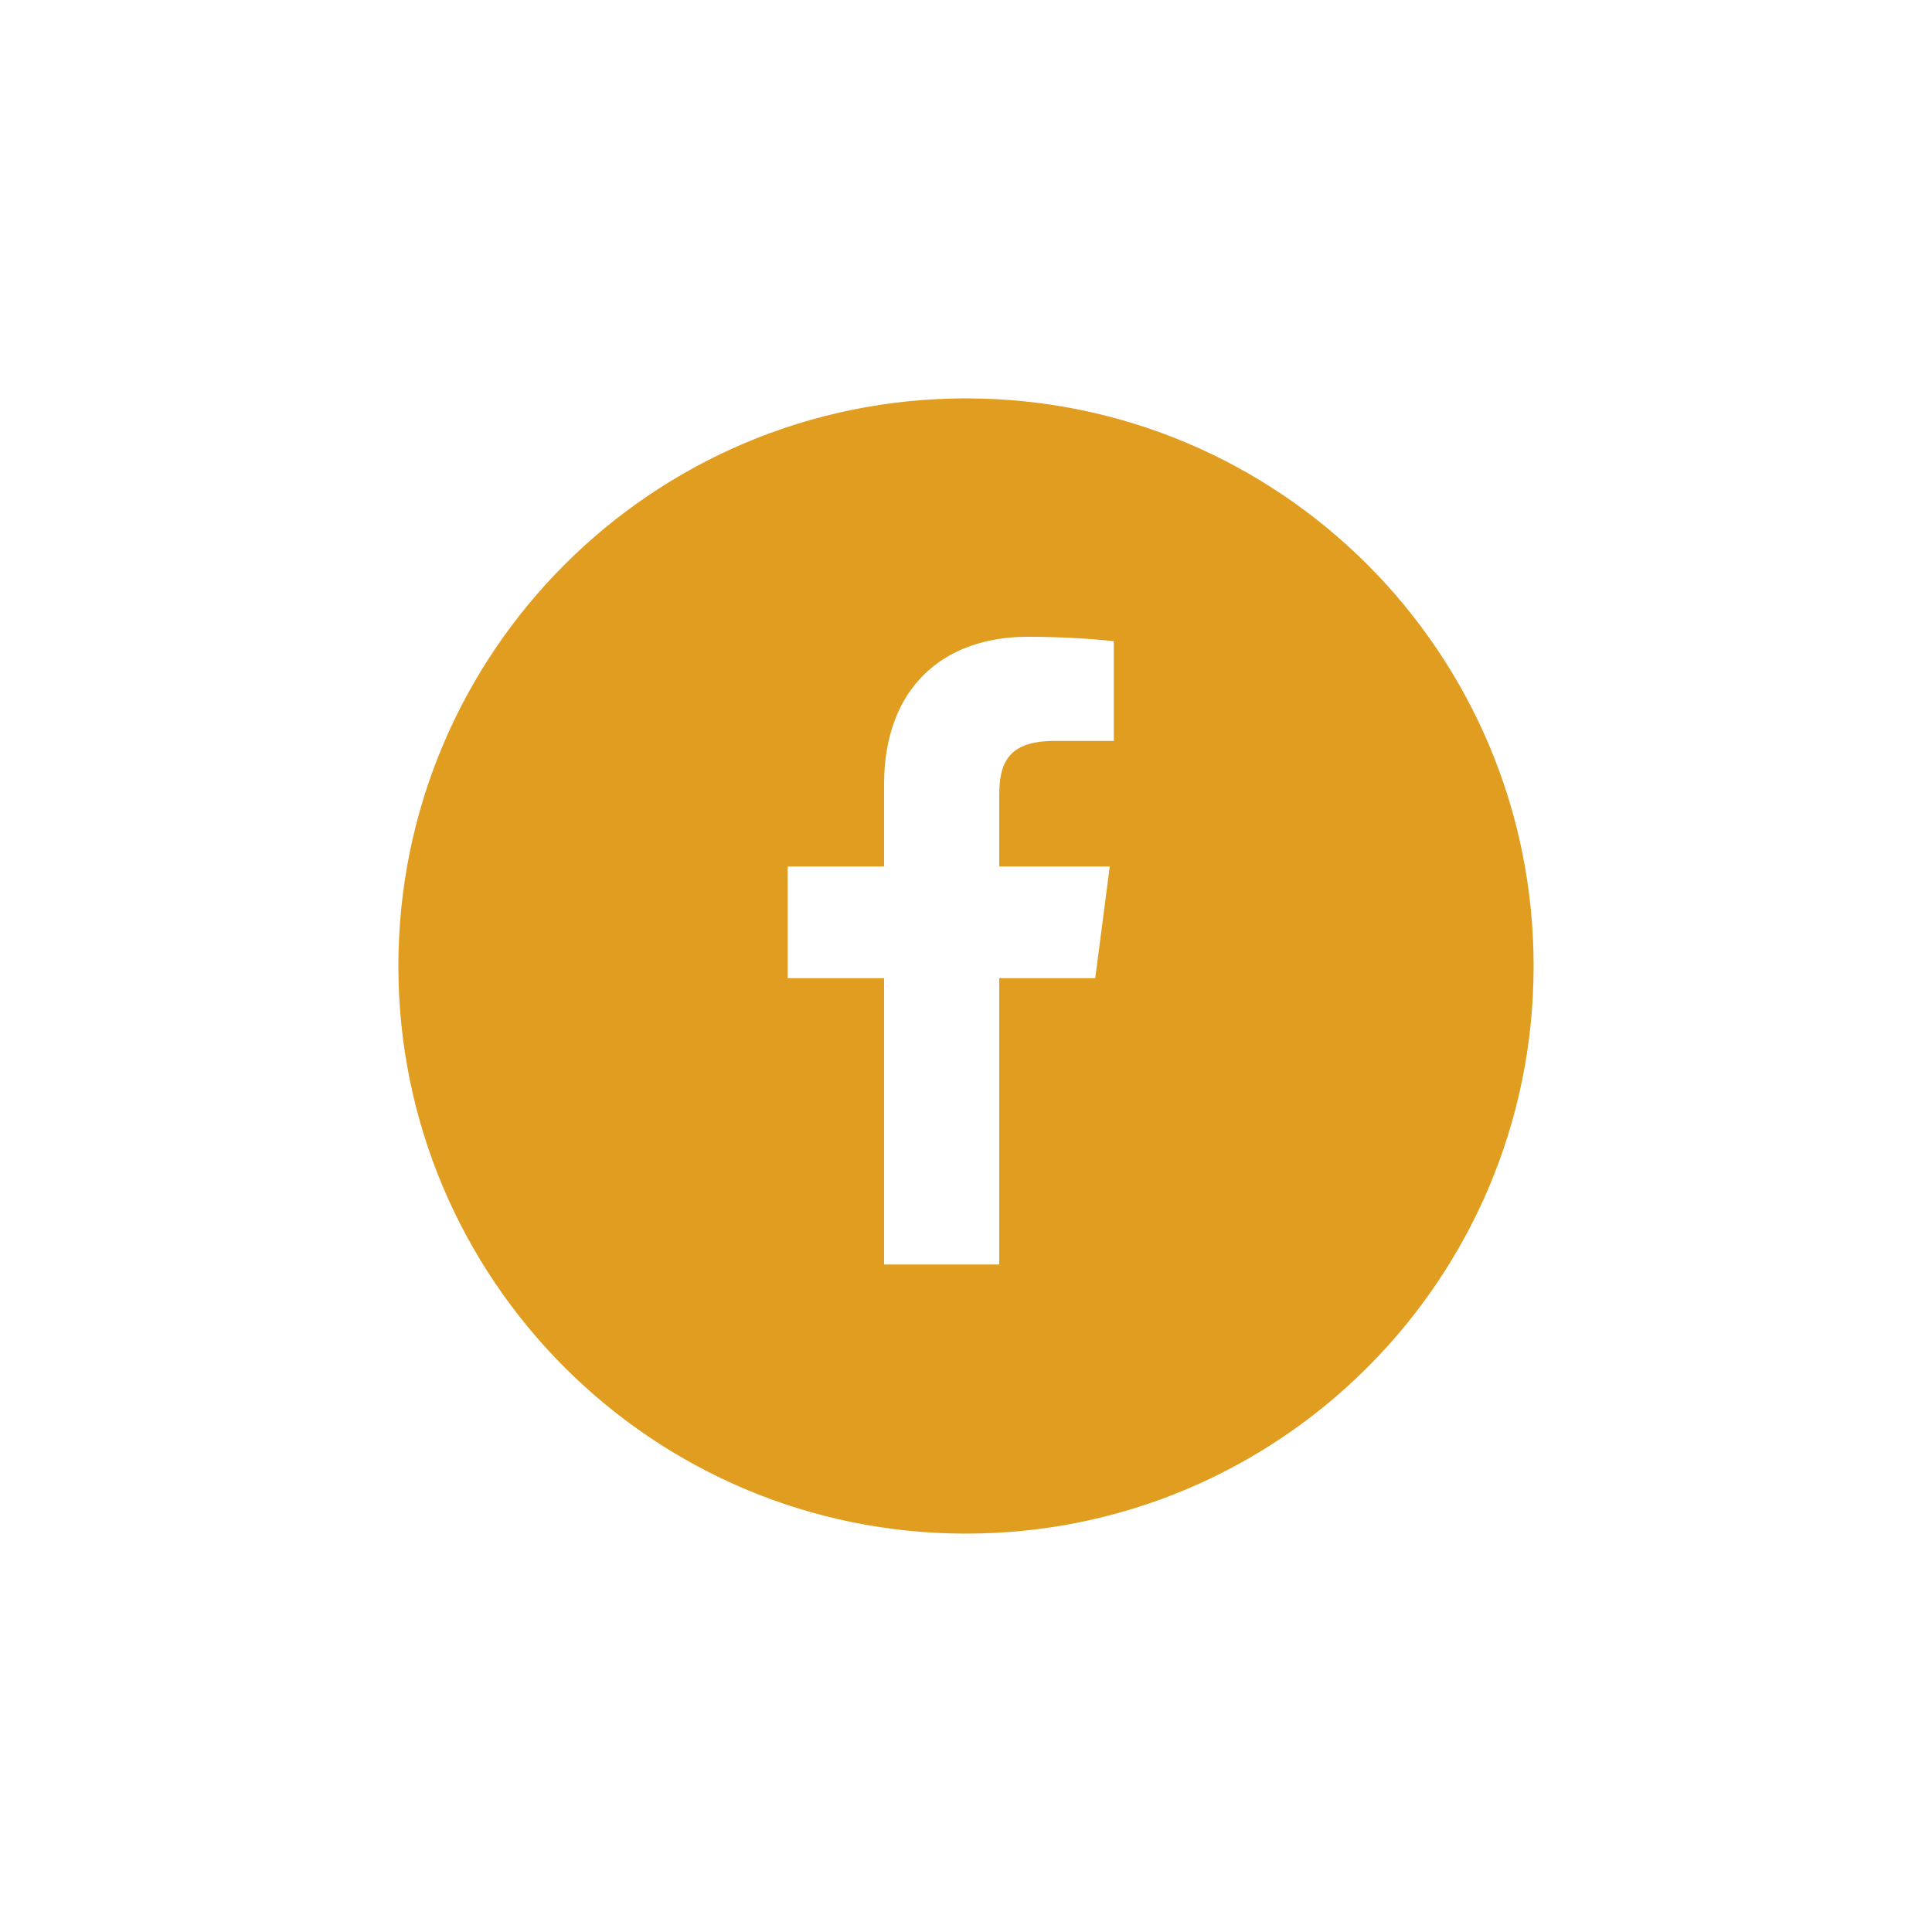 <?xml version="1.0" encoding="UTF-8"?><svg id="Layer_1" xmlns="http://www.w3.org/2000/svg" viewBox="0 0 100 100"><defs><style>.cls-1{fill:#e19d1f;}</style></defs><path class="cls-1" d="M50,20.62c-16.23,0-29.38,13.15-29.38,29.38s13.15,29.38,29.38,29.38,29.38-13.15,29.38-29.38-13.15-29.38-29.38-29.38ZM57.64,38.35h-3.06c-2.4,0-2.86,1.14-2.86,2.81v3.69h5.72l-.75,5.78h-4.97v14.82h-5.96v-14.82h-4.99v-5.78h4.99v-4.26c0-4.94,3.02-7.63,7.43-7.63,2.11,0,3.93.16,4.46.23v5.17Z"/></svg>